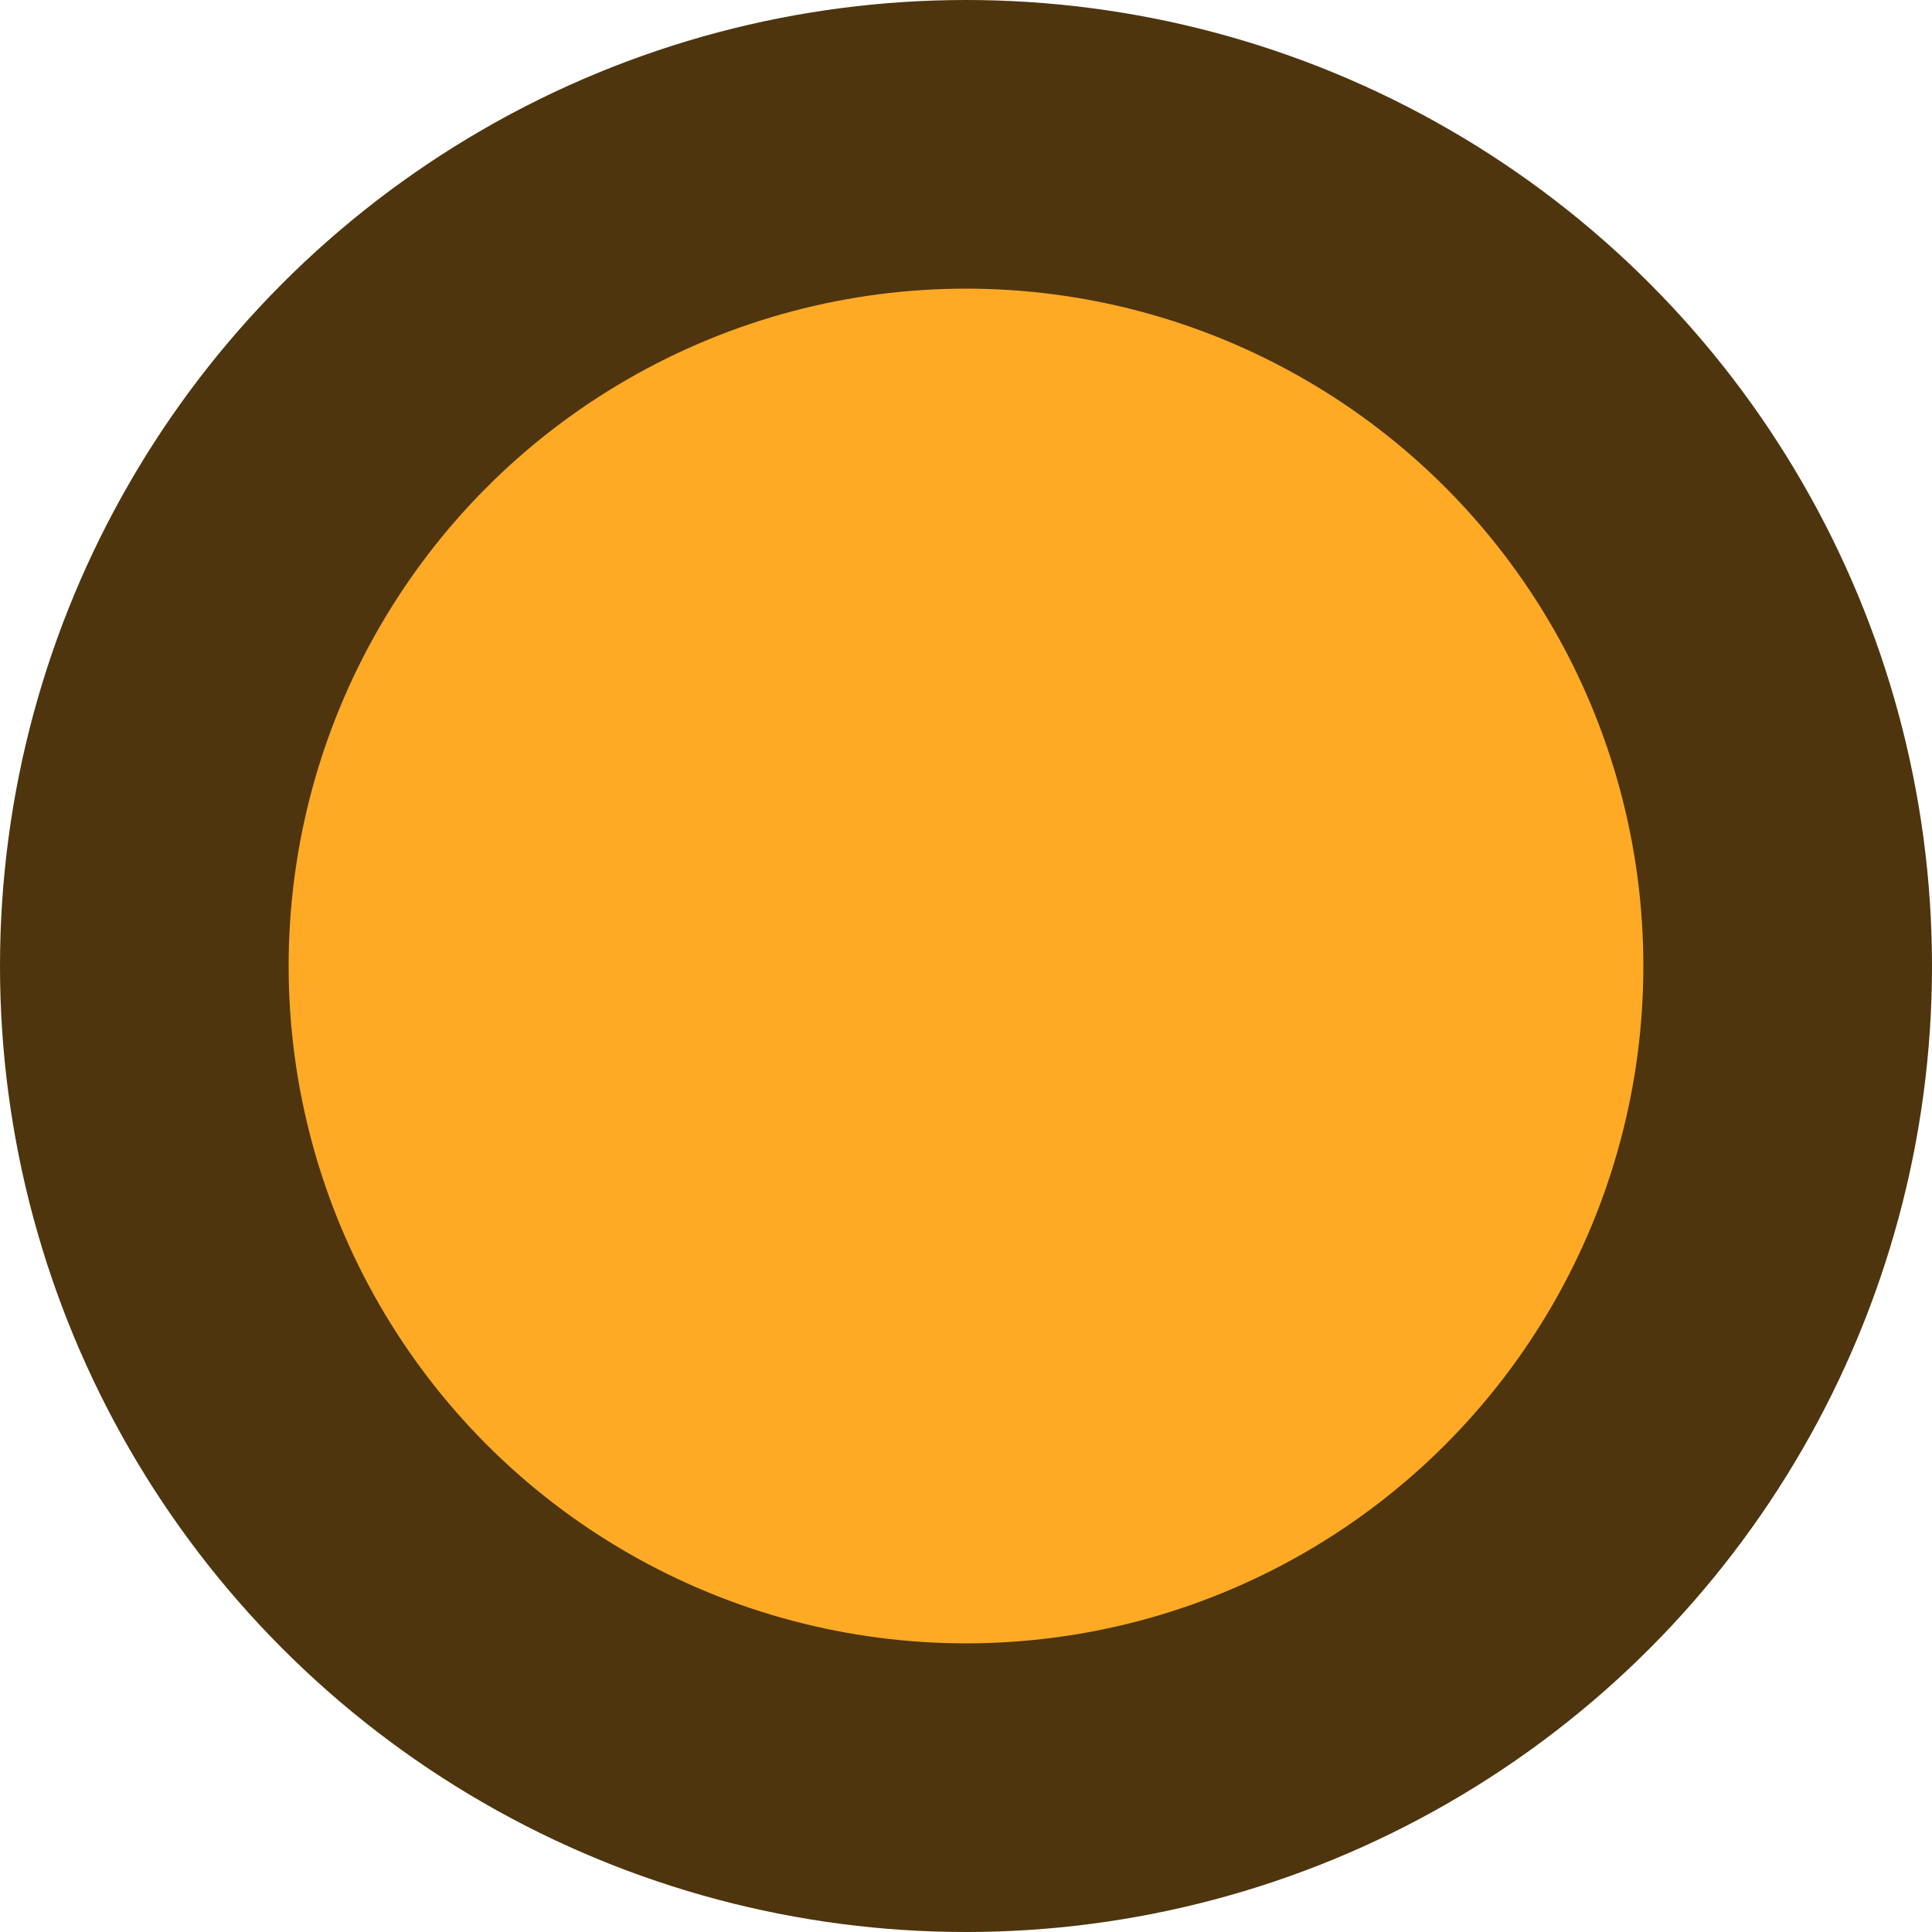 <?xml version="1.0" encoding="utf-8"?>
<svg width="34" height="34" viewBox="0 0 8.996 8.996" version="1.1" id="svg8" xmlns="http://www.w3.org/2000/svg">
  <g id="layer1" transform="translate(-90.311,-96.142)">
    <circle style="stroke: none; stroke-width: 1.422; stroke-linecap: square; stroke-linejoin: bevel; fill-opacity: 1; fill: rgb(78, 53, 14);" id="path1003" cx="94.809" cy="100.64" r="4.498"/>
    <circle style="stroke: none; stroke-width: 1.093; stroke-linecap: square; stroke-linejoin: bevel; fill-opacity: 1; fill: rgb(255, 170, 36);" id="path881" cx="94.809" cy="100.64" r="3.154"/>
  </g>
</svg>
